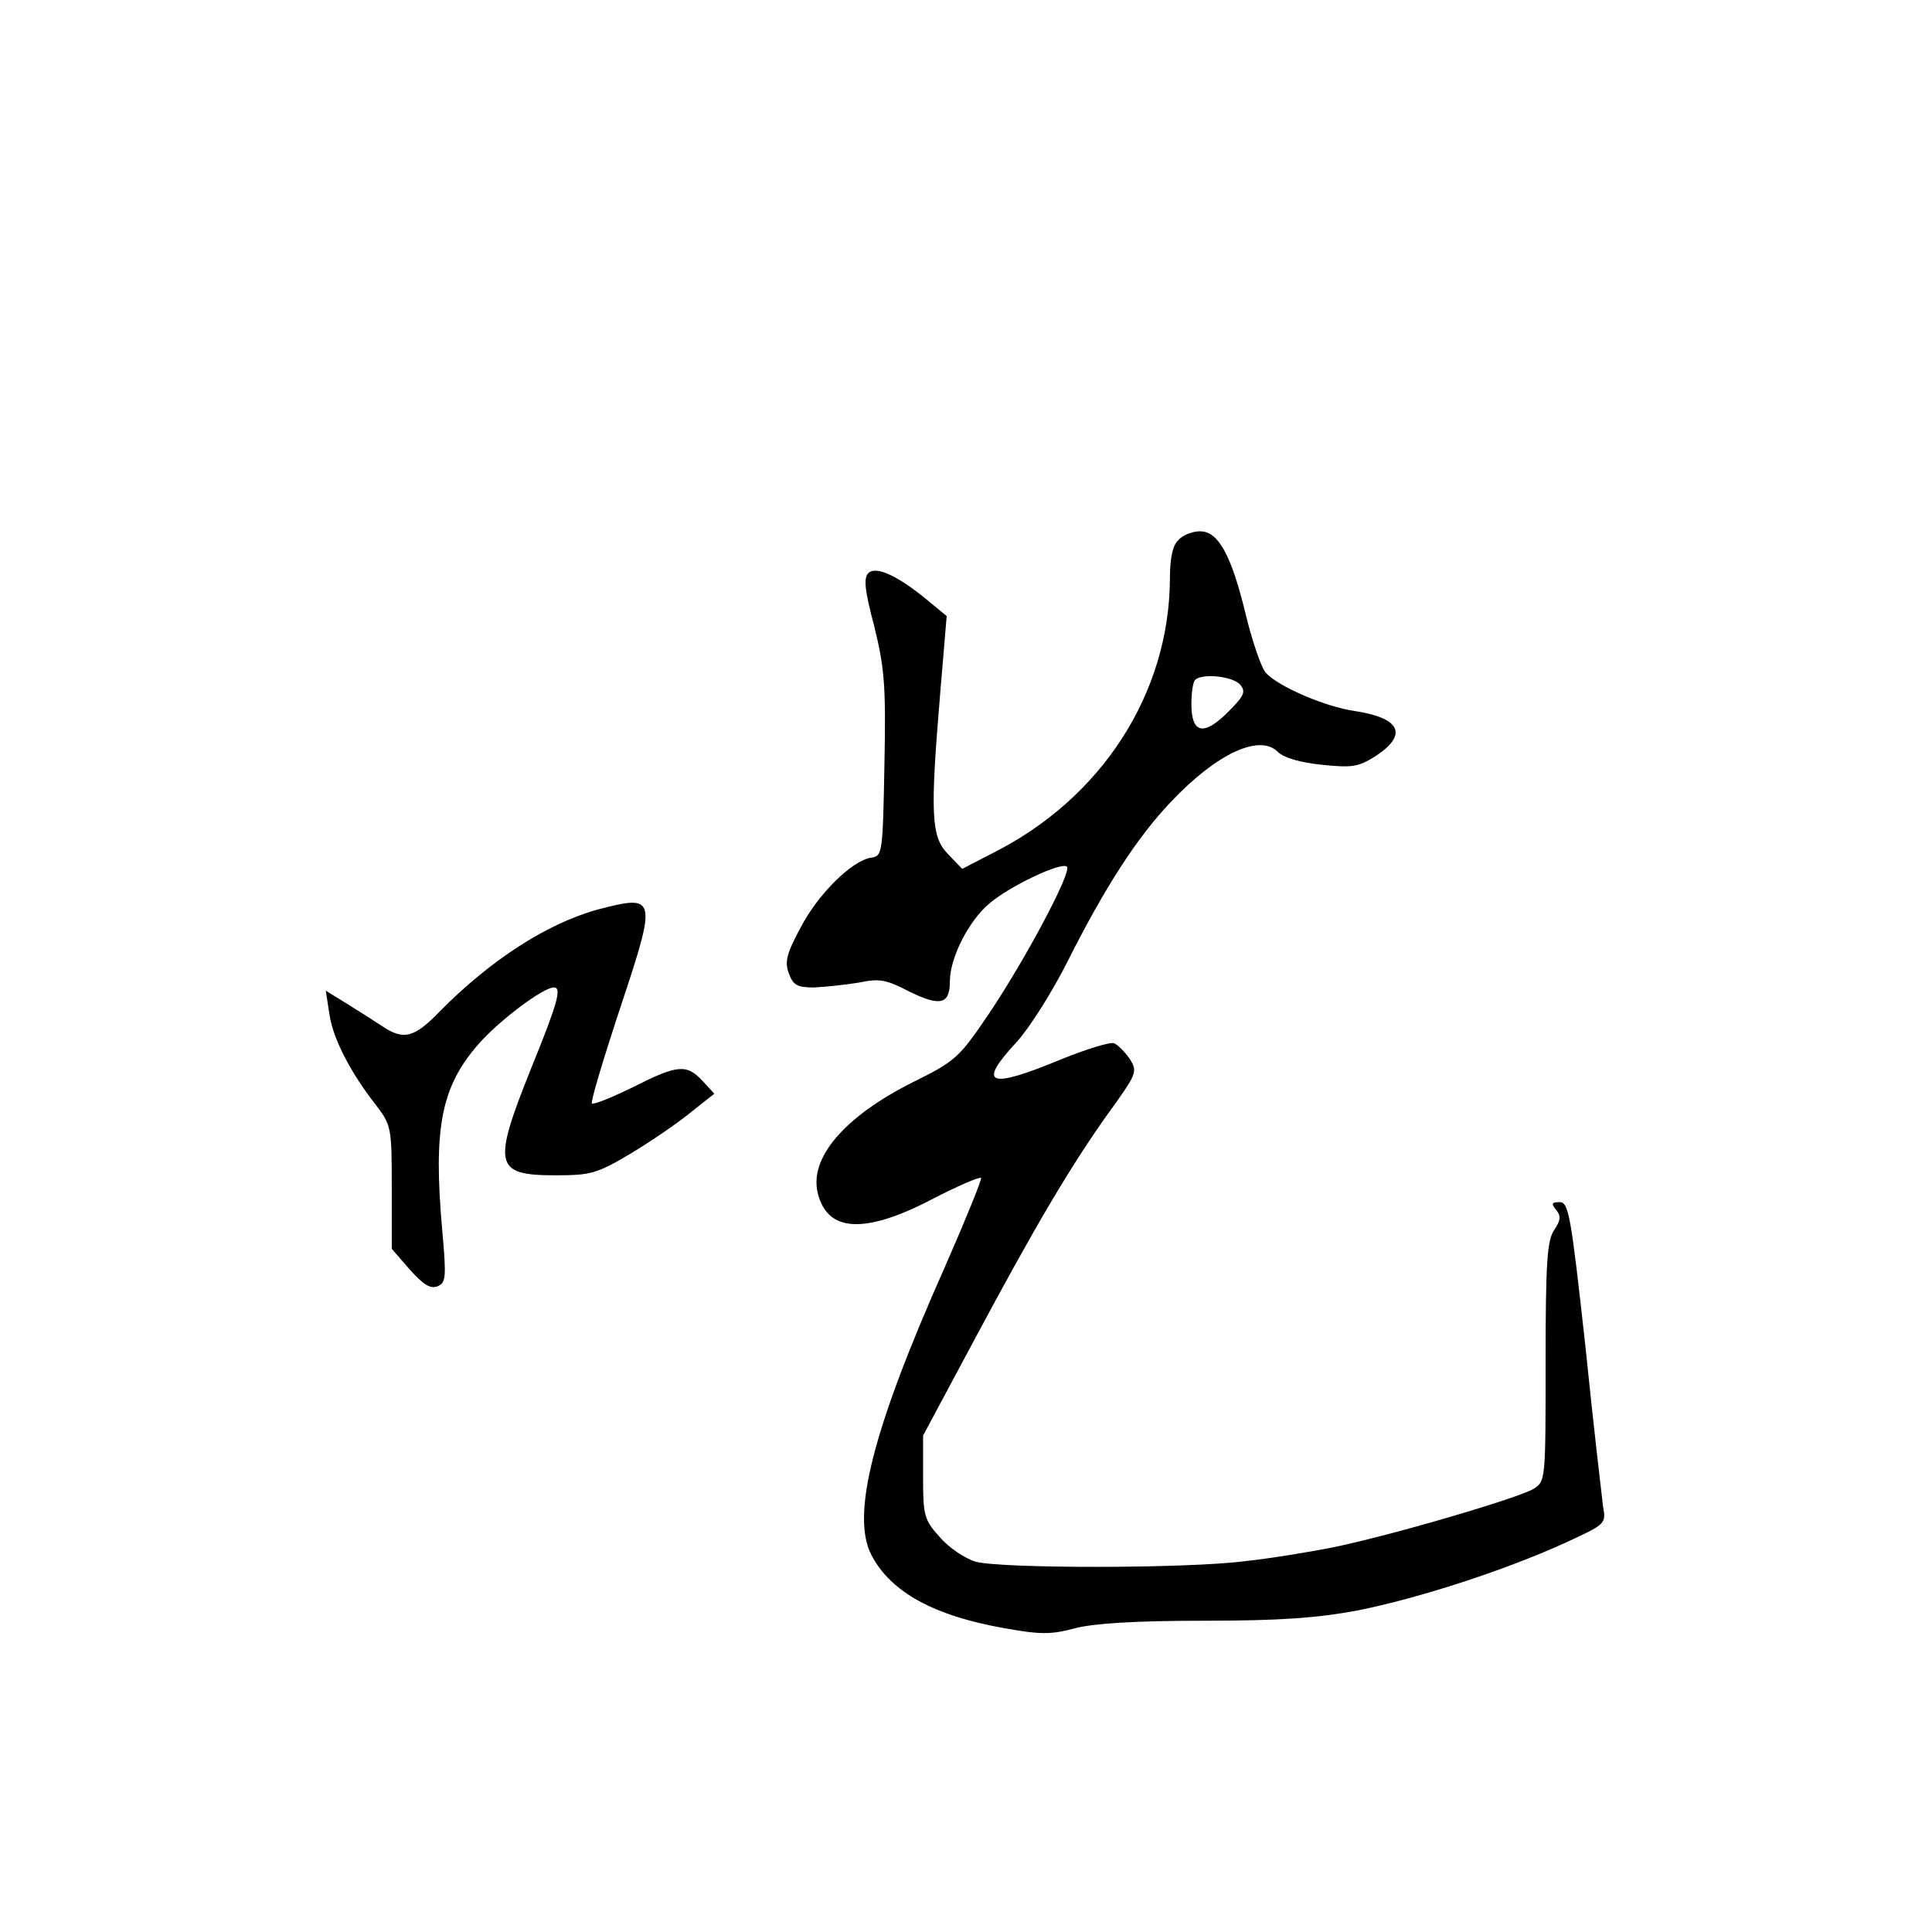<?xml version="1.0" standalone="no"?>
<!DOCTYPE svg PUBLIC "-//W3C//DTD SVG 20010904//EN"
 "http://www.w3.org/TR/2001/REC-SVG-20010904/DTD/svg10.dtd">
<svg version="1.0" xmlns="http://www.w3.org/2000/svg"
 width="360pt" height="360pt" viewBox="0 0 360 360"
 preserveAspectRatio="xMidYMid meet">
<g transform="translate(0,360) scale(0.1,-0.1)"
fill="#000000" stroke="none">
<path d="M2196 2594 c-11 -10 -16 -34 -16 -72 -1 -214 -127 -410 -331 -512
l-56 -29 -27 28 c-31 32 -33 74 -14 300 l12 143 -35 29 c-57 47 -97 65 -111
51 -9 -9 -7 -31 11 -99 19 -77 22 -109 19 -258 -3 -165 -4 -170 -24 -173 -36
-5 -99 -67 -132 -130 -27 -50 -30 -65 -22 -86 8 -22 16 -26 47 -26 21 1 58 5
83 9 38 8 51 6 93 -16 59 -29 77 -25 77 19 0 43 35 112 73 144 38 33 136 79
145 69 10 -9 -78 -174 -146 -275 -55 -81 -61 -87 -142 -127 -127 -64 -193
-141 -176 -207 18 -72 87 -76 212 -11 48 25 90 43 92 40 2 -2 -28 -76 -67
-165 -135 -303 -176 -464 -137 -538 36 -69 117 -113 248 -136 67 -12 87 -12
131 0 35 9 112 14 239 14 143 0 211 5 287 19 115 23 272 74 385 125 78 36 79
36 73 69 -2 17 -18 152 -33 300 -27 244 -31 267 -48 267 -15 0 -16 -3 -6 -15
9 -11 8 -19 -4 -37 -13 -19 -16 -58 -16 -245 0 -220 0 -223 -22 -237 -27 -17
-272 -89 -378 -110 -41 -8 -113 -20 -160 -25 -108 -14 -454 -14 -502 -1 -20 6
-50 26 -67 46 -29 32 -31 40 -31 112 l0 77 91 170 c118 221 184 332 253 429
55 76 56 79 41 103 -9 13 -22 26 -29 29 -7 3 -52 -11 -99 -30 -135 -56 -157
-48 -83 32 24 26 67 94 96 152 68 135 128 229 192 296 85 90 165 127 199 93
11 -11 42 -20 82 -24 57 -6 68 -4 100 16 61 40 47 71 -38 84 -56 8 -144 46
-167 72 -8 10 -25 59 -37 109 -27 111 -51 154 -85 154 -14 0 -32 -7 -40 -16z
m115 -270 c11 -13 7 -21 -23 -51 -45 -45 -68 -40 -68 15 0 21 3 42 7 45 12 13
71 7 84 -9z"/>
<path d="M1113 1905 c-94 -26 -199 -94 -293 -189 -48 -50 -68 -55 -108 -28
-15 10 -45 29 -66 42 l-39 24 7 -45 c7 -46 40 -109 88 -170 27 -36 28 -41 28
-151 l0 -115 33 -38 c25 -28 38 -37 52 -32 16 7 17 15 9 105 -17 191 -2 268
69 348 38 43 119 104 139 104 15 0 8 -27 -42 -150 -73 -182 -69 -200 45 -200
66 0 77 3 141 41 38 23 88 57 112 77 l43 34 -22 24 c-30 32 -47 30 -130 -12
-39 -19 -73 -33 -76 -30 -3 2 21 82 52 176 70 210 69 214 -42 185z"/>
</g>
</svg>
